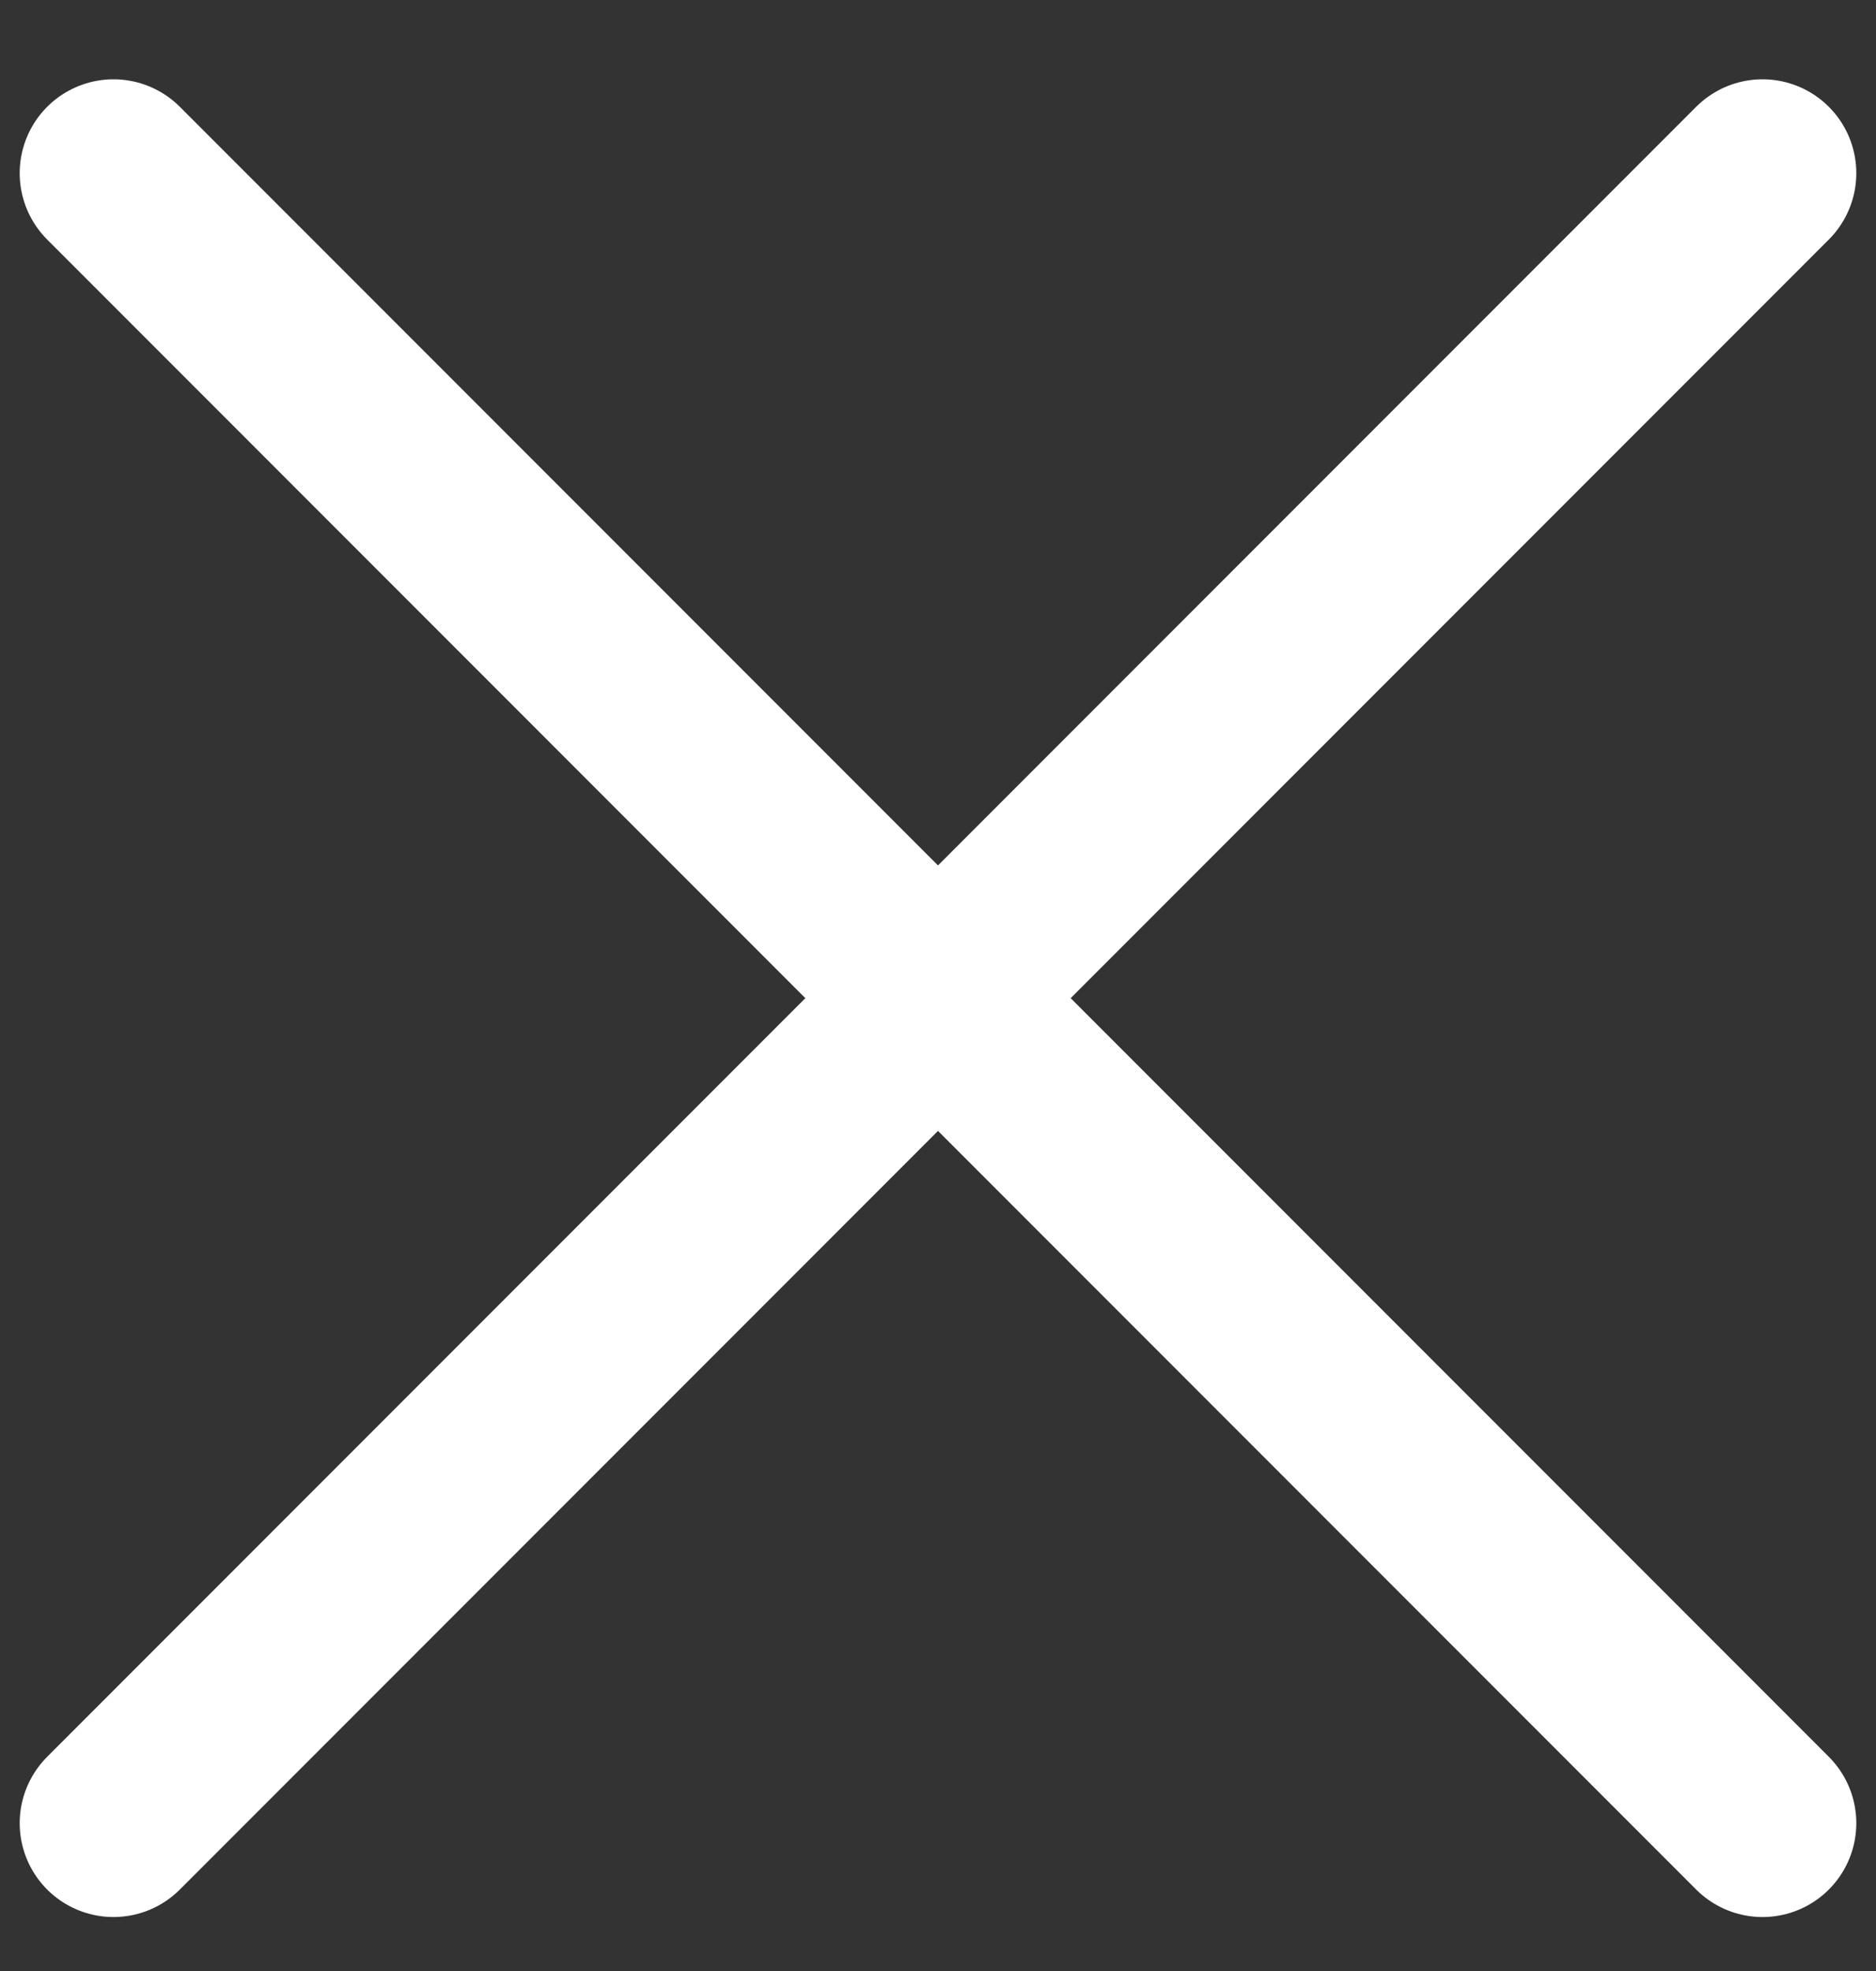 <svg width="20" height="21" viewBox="0 0 20 21" fill="none" xmlns="http://www.w3.org/2000/svg">
<rect x="0" y="0" width="20" height="21" fill="#333333" stroke="none"/>
<path d="M1.21 19.425L18.79 1.845M1.21 19.425L18.79 1.845" stroke="white" stroke-width="2" stroke-linecap="round"/>
<path d="M1.21 1.845L18.79 19.425M1.21 1.845L18.79 19.425" stroke="white" stroke-width="2" stroke-linecap="round"/>
</svg>

